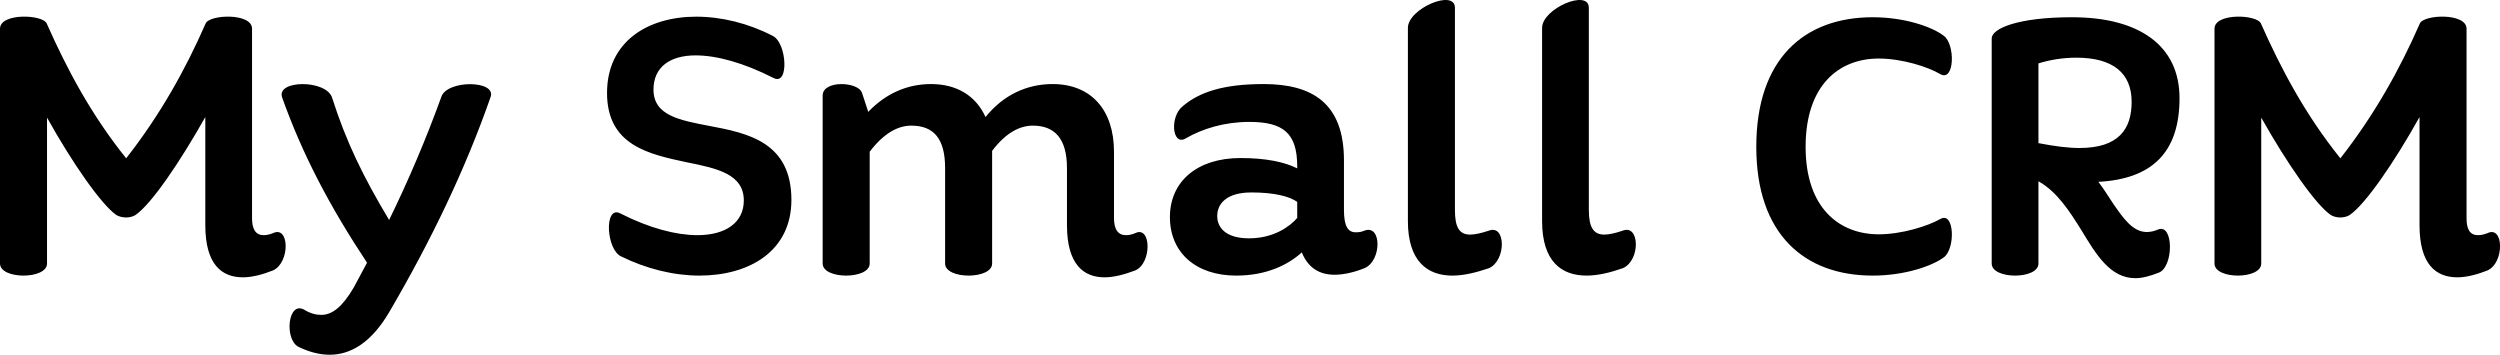 <svg data-v-423bf9ae="" xmlns="http://www.w3.org/2000/svg" viewBox="0 0 422.856 60" class="font"><!----><!----><!----><g data-v-423bf9ae="" id="705adb42-b379-4d43-aef4-1e6de45c4c30" fill="black" transform="matrix(4.85,0,0,4.85,-3.928,-2.127)"><path d="M10.33 8.57C10.21 8.62 10.09 8.64 10.01 8.64C9.73 8.64 9.60 8.44 9.60 8.05L9.60 7.50L9.60 1.44C9.60 0.88 8.11 0.94 7.98 1.26C7.28 2.86 6.40 4.44 5.21 5.96C3.99 4.44 3.15 2.86 2.44 1.26C2.31 0.94 0.81 0.88 0.81 1.44L0.81 9.63C0.81 10.19 2.45 10.19 2.45 9.63L2.45 4.54C3.33 6.12 4.34 7.57 4.87 7.94C5.07 8.05 5.35 8.05 5.53 7.94C6.08 7.57 7.08 6.10 7.97 4.52L7.97 7.27L7.97 8.29C7.97 9.66 8.54 10.11 9.28 10.11C9.60 10.11 9.98 10.01 10.33 9.87C10.93 9.60 10.91 8.29 10.33 8.57ZM16.20 3.82C15.68 5.26 15.06 6.72 14.38 8.11C13.47 6.59 12.88 5.38 12.39 3.84C12.18 3.21 10.43 3.22 10.65 3.84C11.35 5.81 12.31 7.64 13.61 9.60C13.45 9.90 13.30 10.18 13.15 10.46C12.75 11.14 12.40 11.42 12.01 11.42C11.83 11.42 11.63 11.37 11.42 11.24C10.85 10.92 10.72 12.26 11.21 12.53C11.58 12.71 11.94 12.81 12.31 12.81C13.03 12.81 13.75 12.40 14.38 11.33C15.85 8.82 17.04 6.34 17.92 3.82C18.13 3.23 16.39 3.22 16.20 3.82ZM23.60 3.56C23.60 2.79 24.16 2.37 25.07 2.37C25.79 2.37 26.73 2.62 27.79 3.16C28.34 3.44 28.25 1.93 27.76 1.69C26.91 1.25 25.97 1.02 25.09 1.02C23.41 1.02 21.98 1.88 21.98 3.68C21.98 5.52 23.46 5.82 24.77 6.10C25.82 6.31 26.75 6.51 26.75 7.43C26.75 8.20 26.12 8.64 25.13 8.64C24.40 8.64 23.46 8.40 22.44 7.88C21.87 7.59 21.95 9.14 22.47 9.38C23.34 9.81 24.30 10.05 25.20 10.05C26.94 10.05 28.41 9.20 28.41 7.41C28.41 5.39 26.88 5.08 25.55 4.83C24.51 4.63 23.60 4.47 23.60 3.56ZM40.40 8.57C40.28 8.62 40.18 8.64 40.08 8.64C39.80 8.64 39.66 8.44 39.66 8.04L39.66 7.63L39.66 5.73C39.66 4.26 38.85 3.37 37.52 3.37C36.62 3.37 35.80 3.75 35.18 4.52C34.85 3.79 34.19 3.37 33.28 3.37C32.45 3.37 31.70 3.70 31.09 4.34L30.87 3.67C30.73 3.28 29.50 3.23 29.50 3.77L29.50 9.63C29.50 10.19 31.14 10.19 31.14 9.63L31.14 5.73C31.64 5.07 32.14 4.82 32.59 4.82C33.38 4.82 33.77 5.28 33.77 6.30L33.77 9.63C33.77 10.19 35.41 10.19 35.41 9.63L35.41 5.73L35.41 5.70C35.90 5.05 36.39 4.82 36.83 4.82C37.60 4.82 38.02 5.28 38.02 6.30L38.02 7.20L38.02 8.29C38.02 9.66 38.60 10.11 39.33 10.11C39.66 10.11 40.03 10.01 40.40 9.87C40.99 9.62 40.96 8.29 40.40 8.57ZM48.40 8.48C48.29 8.53 48.19 8.54 48.09 8.54C47.82 8.54 47.68 8.33 47.68 7.76L47.68 6.03C47.68 4.05 46.59 3.37 44.88 3.37C43.47 3.37 42.64 3.65 42.06 4.14C41.59 4.51 41.69 5.56 42.17 5.26C42.74 4.93 43.51 4.69 44.38 4.69C45.56 4.69 46.05 5.08 46.05 6.24L46.05 6.31C45.61 6.09 44.97 5.95 44.07 5.95C42.57 5.95 41.61 6.76 41.61 8.01C41.61 9.25 42.52 10.05 43.92 10.05C45.00 10.05 45.75 9.66 46.21 9.24C46.44 9.81 46.86 10.02 47.35 10.02C47.68 10.02 48.05 9.93 48.40 9.79C49 9.53 49 8.26 48.40 8.48ZM44.37 8.75C43.55 8.75 43.26 8.37 43.26 7.97C43.26 7.55 43.58 7.15 44.45 7.15C45.26 7.15 45.79 7.29 46.05 7.48L46.05 8.04C45.79 8.34 45.23 8.75 44.37 8.75ZM52.74 8.48C52.47 8.57 52.25 8.62 52.08 8.62C51.70 8.62 51.55 8.36 51.55 7.76L51.55 0.71C51.55 0.04 49.91 0.74 49.91 1.41L49.91 8.15C49.91 9.56 50.60 10.05 51.46 10.05C51.87 10.05 52.30 9.94 52.74 9.79C53.34 9.52 53.33 8.26 52.74 8.48ZM57.41 8.48C57.15 8.57 56.92 8.62 56.76 8.62C56.38 8.62 56.22 8.36 56.22 7.76L56.22 0.71C56.22 0.04 54.59 0.74 54.59 1.41L54.59 8.15C54.59 9.56 55.27 10.05 56.14 10.05C56.55 10.05 56.98 9.94 57.41 9.79C58.02 9.52 58.00 8.26 57.41 8.48ZM62.06 5.56C62.06 8.61 63.74 10.05 66.12 10.05C67.23 10.05 68.18 9.72 68.59 9.42C69.01 9.14 68.98 7.78 68.47 8.08C68.05 8.32 67.14 8.61 66.33 8.61C64.96 8.61 63.78 7.70 63.78 5.56C63.78 3.39 64.96 2.48 66.33 2.48C67.14 2.48 68.05 2.77 68.47 3.02C68.98 3.32 69.01 1.97 68.59 1.68C68.18 1.37 67.23 1.04 66.12 1.04C63.74 1.04 62.06 2.48 62.06 5.56ZM76.08 8.44C75.94 8.50 75.81 8.53 75.68 8.53C75.19 8.53 74.86 8.05 74.52 7.56C74.35 7.31 74.19 7.04 73.99 6.78C75.87 6.68 76.82 5.75 76.82 3.86C76.82 2.04 75.43 1.04 73.07 1.04C71.19 1.04 70.27 1.43 70.27 1.78L70.27 9.63C70.27 10.19 71.90 10.19 71.90 9.63L71.90 6.76C72.56 7.13 73.00 7.83 73.40 8.47C73.91 9.31 74.40 10.14 75.28 10.14C75.52 10.14 75.78 10.07 76.09 9.95C76.62 9.76 76.62 8.23 76.08 8.44ZM73.22 2.45C74.49 2.45 75.15 2.98 75.15 3.99C75.15 4.94 74.70 5.60 73.33 5.60C72.94 5.60 72.46 5.54 71.90 5.43L71.90 2.65C72.31 2.52 72.77 2.45 73.22 2.45ZM87.56 8.57C87.43 8.62 87.32 8.64 87.23 8.64C86.95 8.64 86.83 8.44 86.83 8.05L86.83 7.50L86.83 1.44C86.83 0.88 85.33 0.94 85.20 1.26C84.50 2.86 83.62 4.44 82.43 5.96C81.21 4.44 80.37 2.86 79.66 1.26C79.53 0.94 78.04 0.88 78.04 1.44L78.04 9.63C78.04 10.19 79.67 10.19 79.67 9.63L79.67 4.54C80.56 6.12 81.56 7.57 82.10 7.94C82.29 8.05 82.57 8.05 82.75 7.94C83.30 7.57 84.31 6.10 85.19 4.52L85.19 7.27L85.19 8.29C85.19 9.66 85.76 10.11 86.51 10.11C86.83 10.11 87.21 10.01 87.56 9.87C88.16 9.60 88.13 8.29 87.56 8.57Z"></path></g><!----><!----></svg>